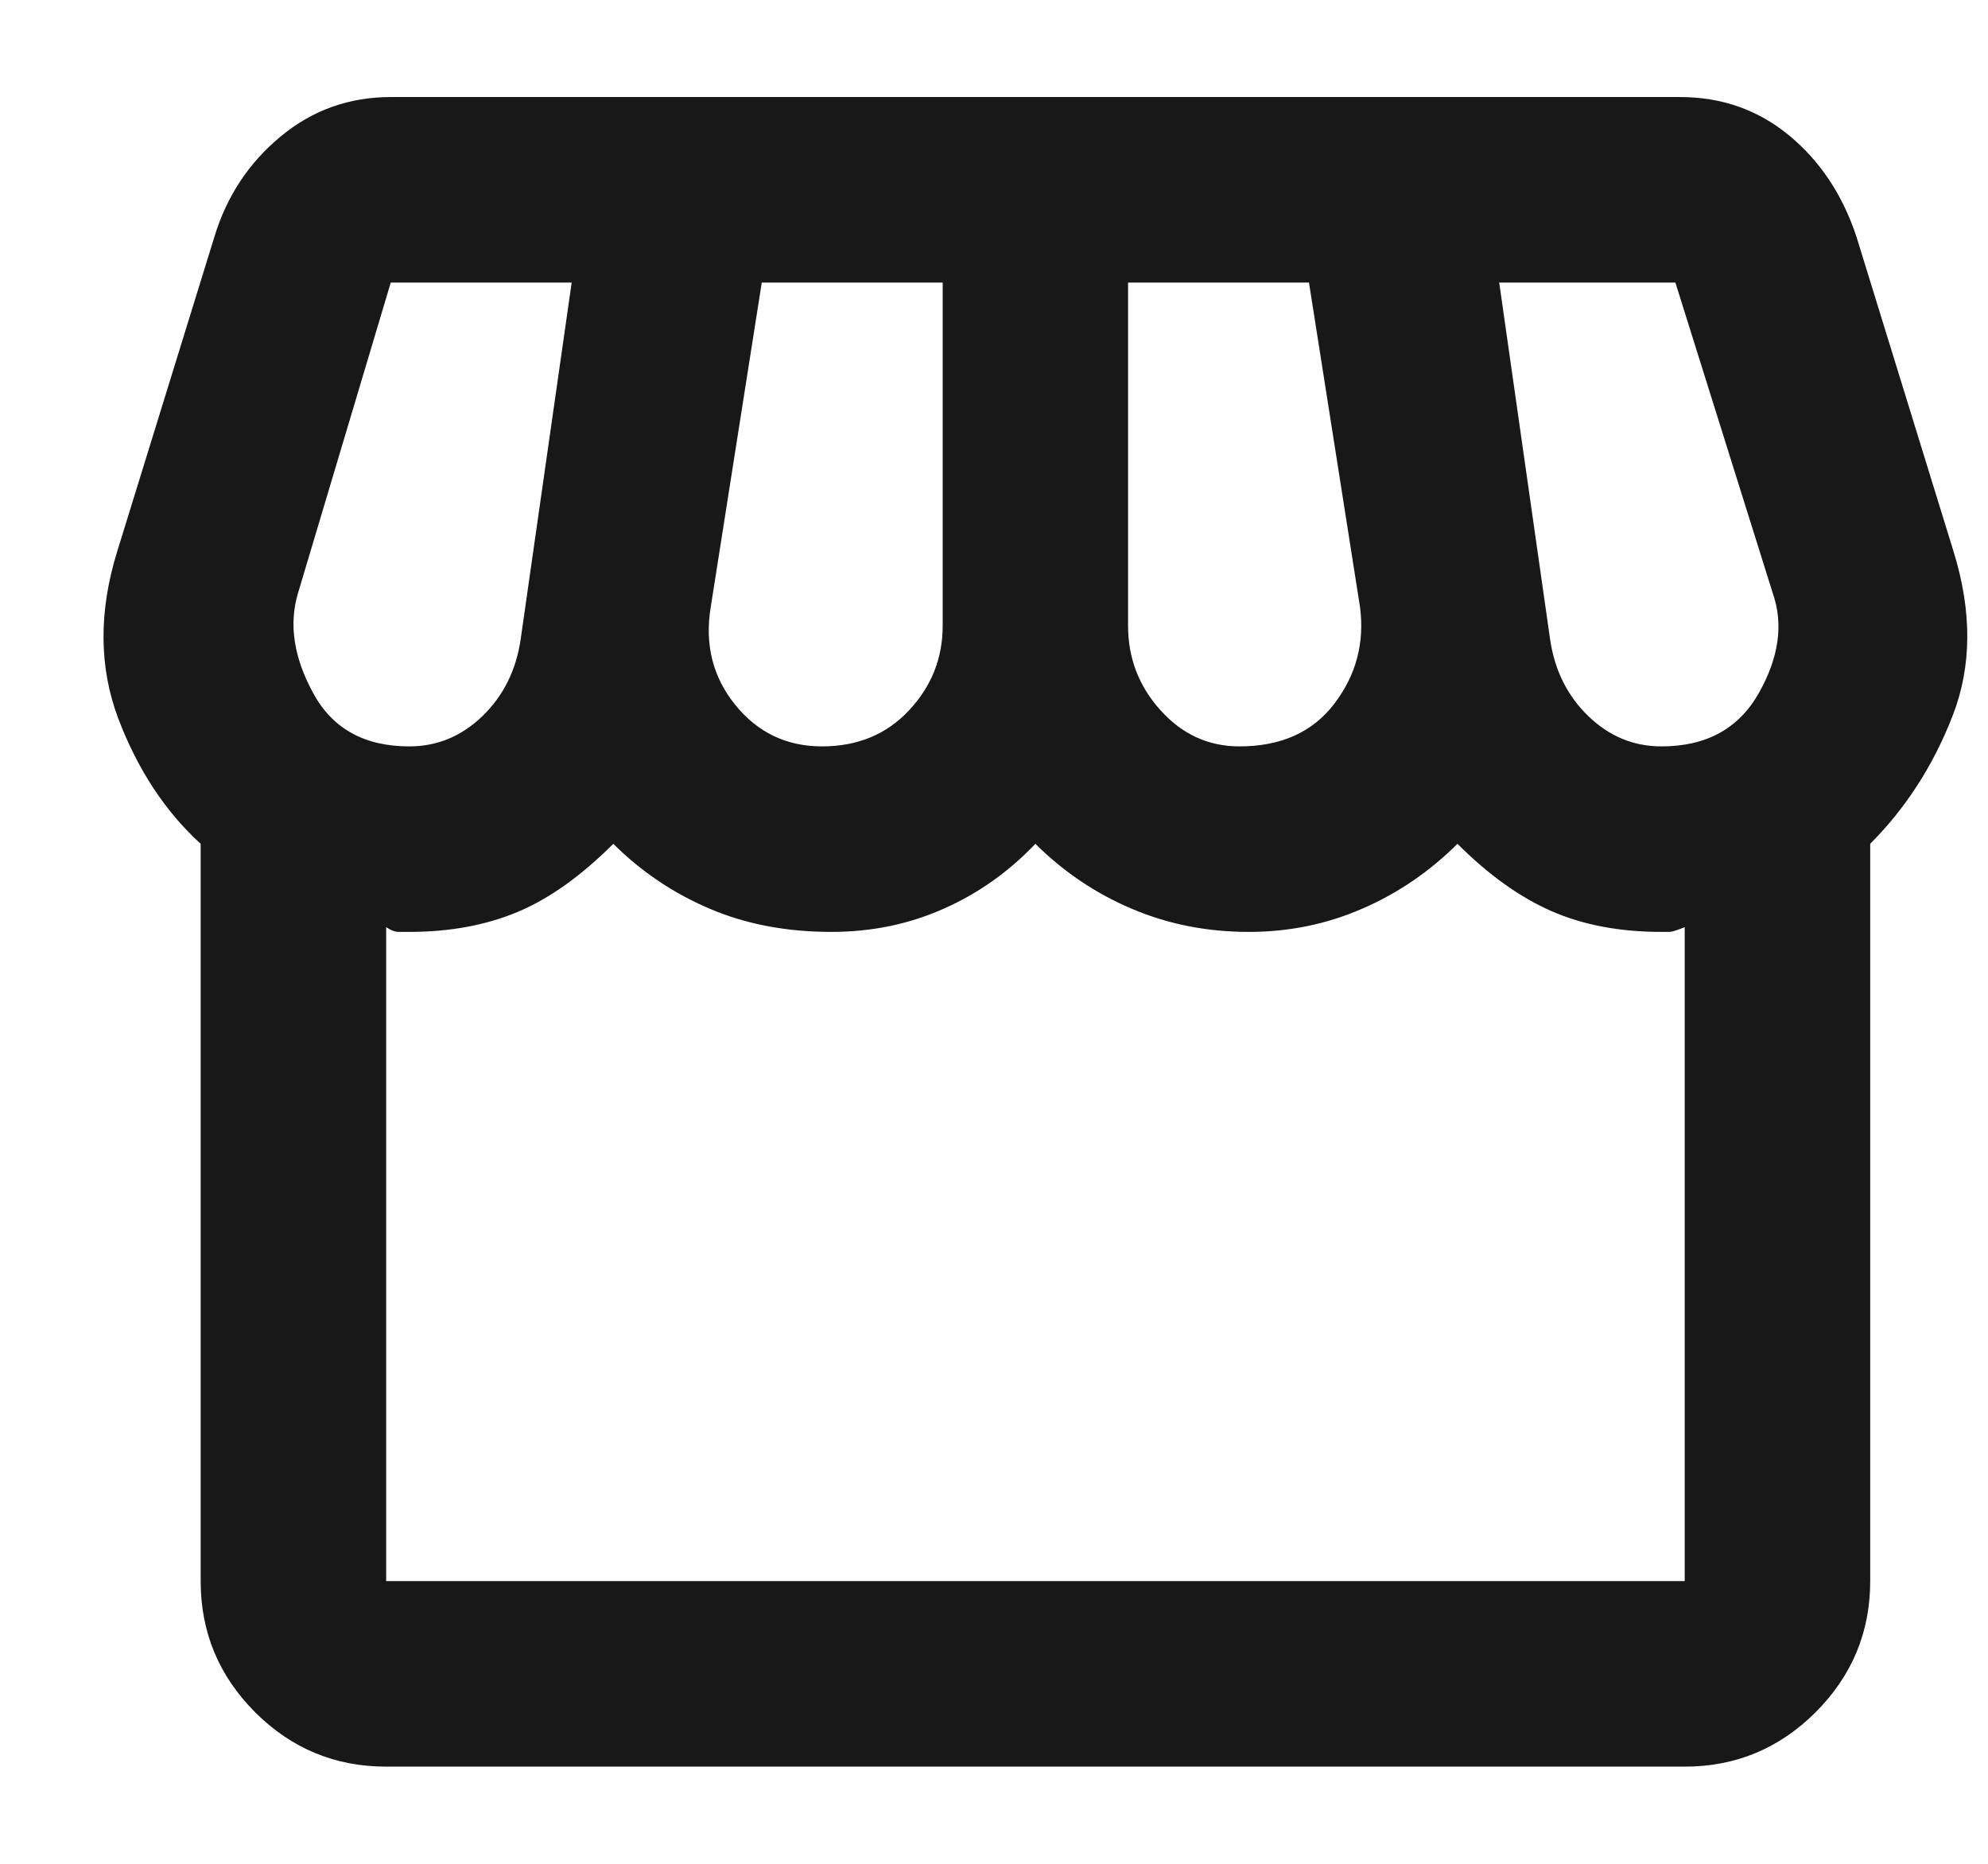 <svg width="16" height="15" viewBox="0 0 16 15" fill="none" xmlns="http://www.w3.org/2000/svg">
<path d="M15.052 6.791V12.725C15.052 13.136 14.905 13.487 14.613 13.78C14.32 14.072 13.969 14.218 13.559 14.218H3.108C2.697 14.218 2.345 14.072 2.053 13.78C1.761 13.487 1.615 13.136 1.615 12.725V6.791C1.328 6.529 1.108 6.193 0.952 5.783C0.797 5.372 0.793 4.924 0.943 4.439L1.727 1.901C1.826 1.578 2.003 1.31 2.258 1.099C2.513 0.887 2.809 0.781 3.145 0.781H13.521C13.857 0.781 14.149 0.884 14.398 1.089C14.647 1.294 14.828 1.565 14.94 1.901L15.723 4.439C15.873 4.924 15.87 5.366 15.714 5.764C15.559 6.162 15.338 6.504 15.052 6.791ZM9.975 6.007C10.311 6.007 10.566 5.892 10.741 5.661C10.915 5.431 10.983 5.173 10.946 4.887L10.535 2.274H9.079V5.036C9.079 5.298 9.167 5.525 9.341 5.717C9.515 5.91 9.726 6.007 9.975 6.007ZM6.616 6.007C6.902 6.007 7.136 5.91 7.316 5.717C7.496 5.525 7.587 5.298 7.587 5.036V2.274H6.131L5.72 4.887C5.671 5.186 5.736 5.447 5.916 5.671C6.097 5.895 6.33 6.007 6.616 6.007ZM3.294 6.007C3.518 6.007 3.714 5.926 3.882 5.764C4.05 5.602 4.153 5.397 4.19 5.148L4.601 2.274H3.145L2.398 4.775C2.324 5.024 2.364 5.291 2.52 5.577C2.675 5.864 2.933 6.007 3.294 6.007ZM13.372 6.007C13.733 6.007 13.994 5.864 14.156 5.577C14.317 5.291 14.355 5.024 14.268 4.775L13.484 2.274H12.066L12.476 5.148C12.513 5.397 12.616 5.602 12.784 5.764C12.952 5.926 13.148 6.007 13.372 6.007ZM3.108 12.725H13.559V7.462C13.496 7.487 13.456 7.5 13.437 7.5H13.372C13.036 7.5 12.74 7.444 12.485 7.332C12.23 7.22 11.978 7.039 11.73 6.791C11.506 7.014 11.251 7.189 10.964 7.313C10.678 7.438 10.373 7.5 10.05 7.5C9.714 7.5 9.4 7.438 9.107 7.313C8.815 7.189 8.557 7.014 8.333 6.791C8.121 7.014 7.876 7.189 7.596 7.313C7.316 7.438 7.014 7.5 6.691 7.5C6.33 7.5 6.003 7.438 5.711 7.313C5.419 7.189 5.16 7.014 4.936 6.791C4.675 7.052 4.417 7.235 4.162 7.341C3.907 7.447 3.618 7.5 3.294 7.5H3.21C3.179 7.5 3.145 7.487 3.108 7.462V12.725Z" fill="#181818"/>
</svg>
